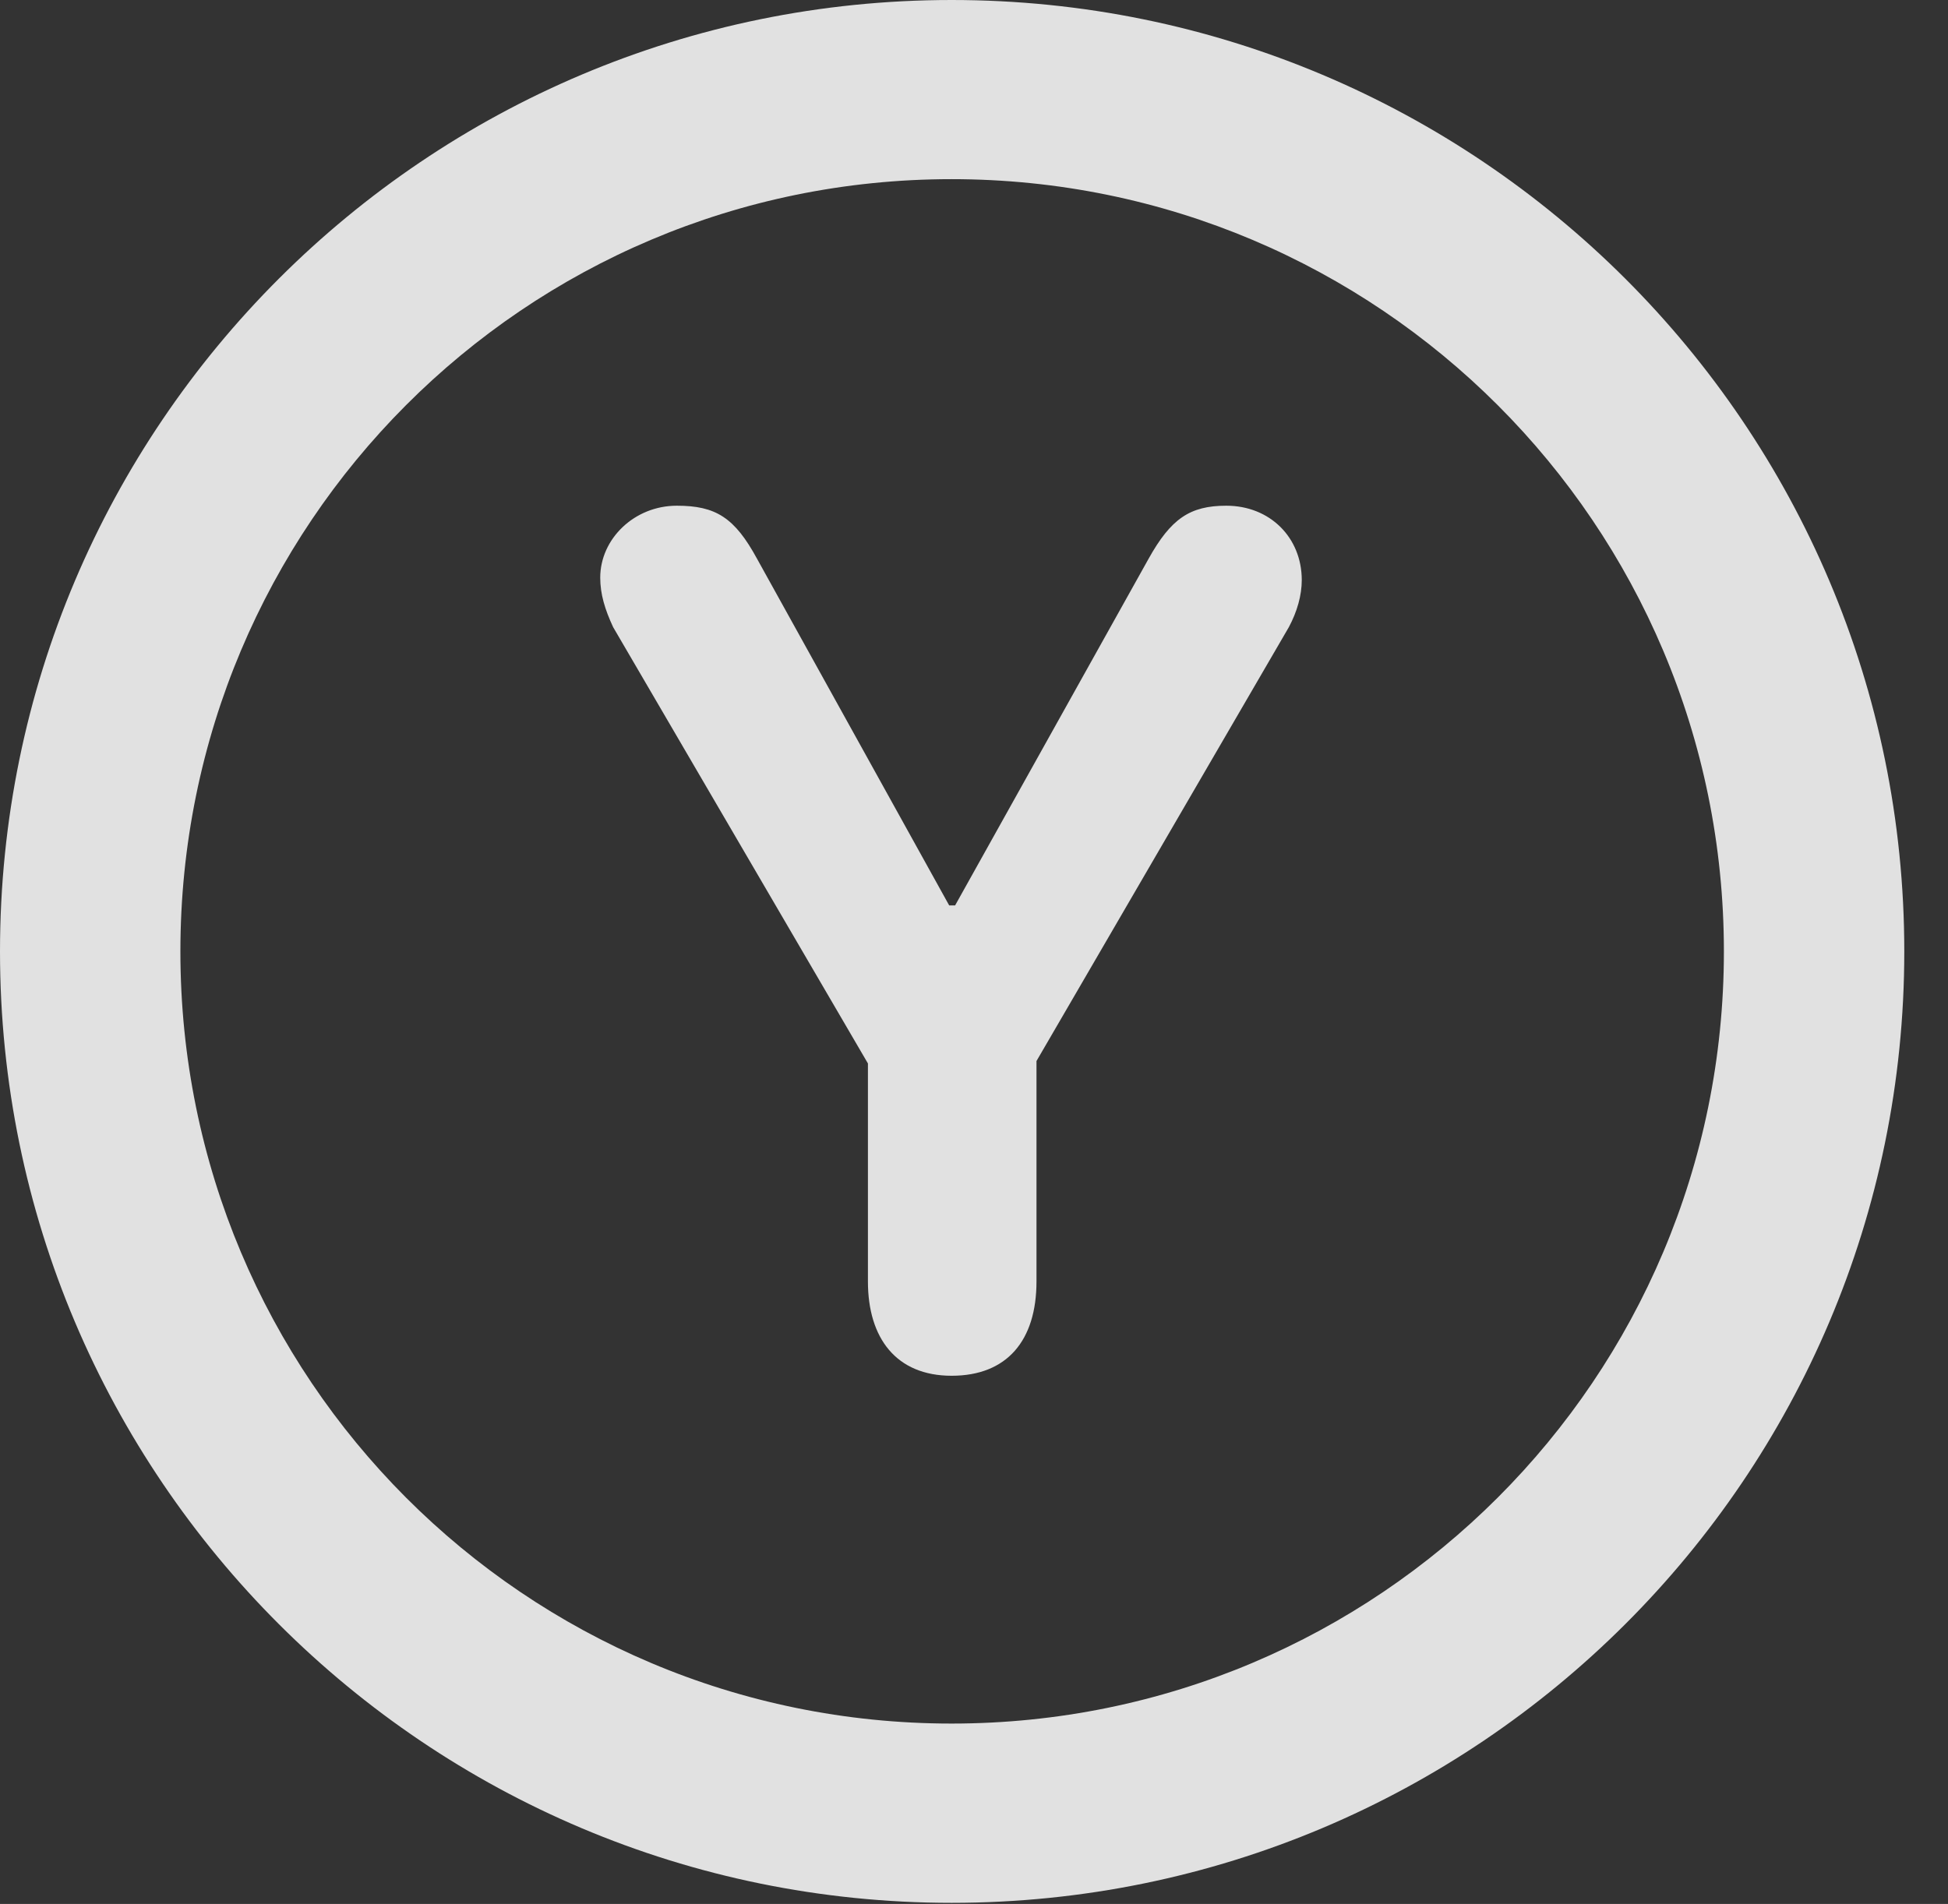 <?xml version="1.0" encoding="UTF-8"?>
<!--Generator: Apple Native CoreSVG 341-->
<!DOCTYPE svg
PUBLIC "-//W3C//DTD SVG 1.1//EN"
       "http://www.w3.org/Graphics/SVG/1.1/DTD/svg11.dtd">
<svg version="1.1" xmlns="http://www.w3.org/2000/svg" xmlns:xlink="http://www.w3.org/1999/xlink" viewBox="0 0 16.133 15.771">
 <rect x="0" y="0" width="16.133" height="15.771" fill="#333333" stroke="none"/>
 <g>
  <rect height="15.771" opacity="0" width="16.133" x="0" y="0"/>
  <path d="M7.881 15.762C12.236 15.762 15.771 12.236 15.771 7.881C15.771 3.525 12.236 0 7.881 0C3.535 0 0 3.525 0 7.881C0 12.236 3.535 15.762 7.881 15.762ZM7.881 14.277C4.346 14.277 1.494 11.416 1.494 7.881C1.494 4.346 4.346 1.484 7.881 1.484C11.416 1.484 14.277 4.346 14.277 7.881C14.277 11.416 11.416 14.277 7.881 14.277Z" fill="white" fill-opacity="0.85"/>
  <path d="M7.881 11.396C8.34 11.396 8.584 11.104 8.584 10.615L8.584 8.789L10.674 5.195C10.742 5.068 10.781 4.932 10.781 4.805C10.781 4.453 10.518 4.189 10.156 4.189C9.854 4.189 9.697 4.297 9.512 4.629L7.91 7.5L7.861 7.5L6.27 4.629C6.084 4.287 5.928 4.189 5.605 4.189C5.254 4.189 4.971 4.463 4.971 4.785C4.971 4.922 5.01 5.049 5.078 5.195L7.188 8.809L7.188 10.615C7.188 11.084 7.422 11.396 7.881 11.396Z" fill="white" fill-opacity="0.85"/>
 </g>
</svg>
